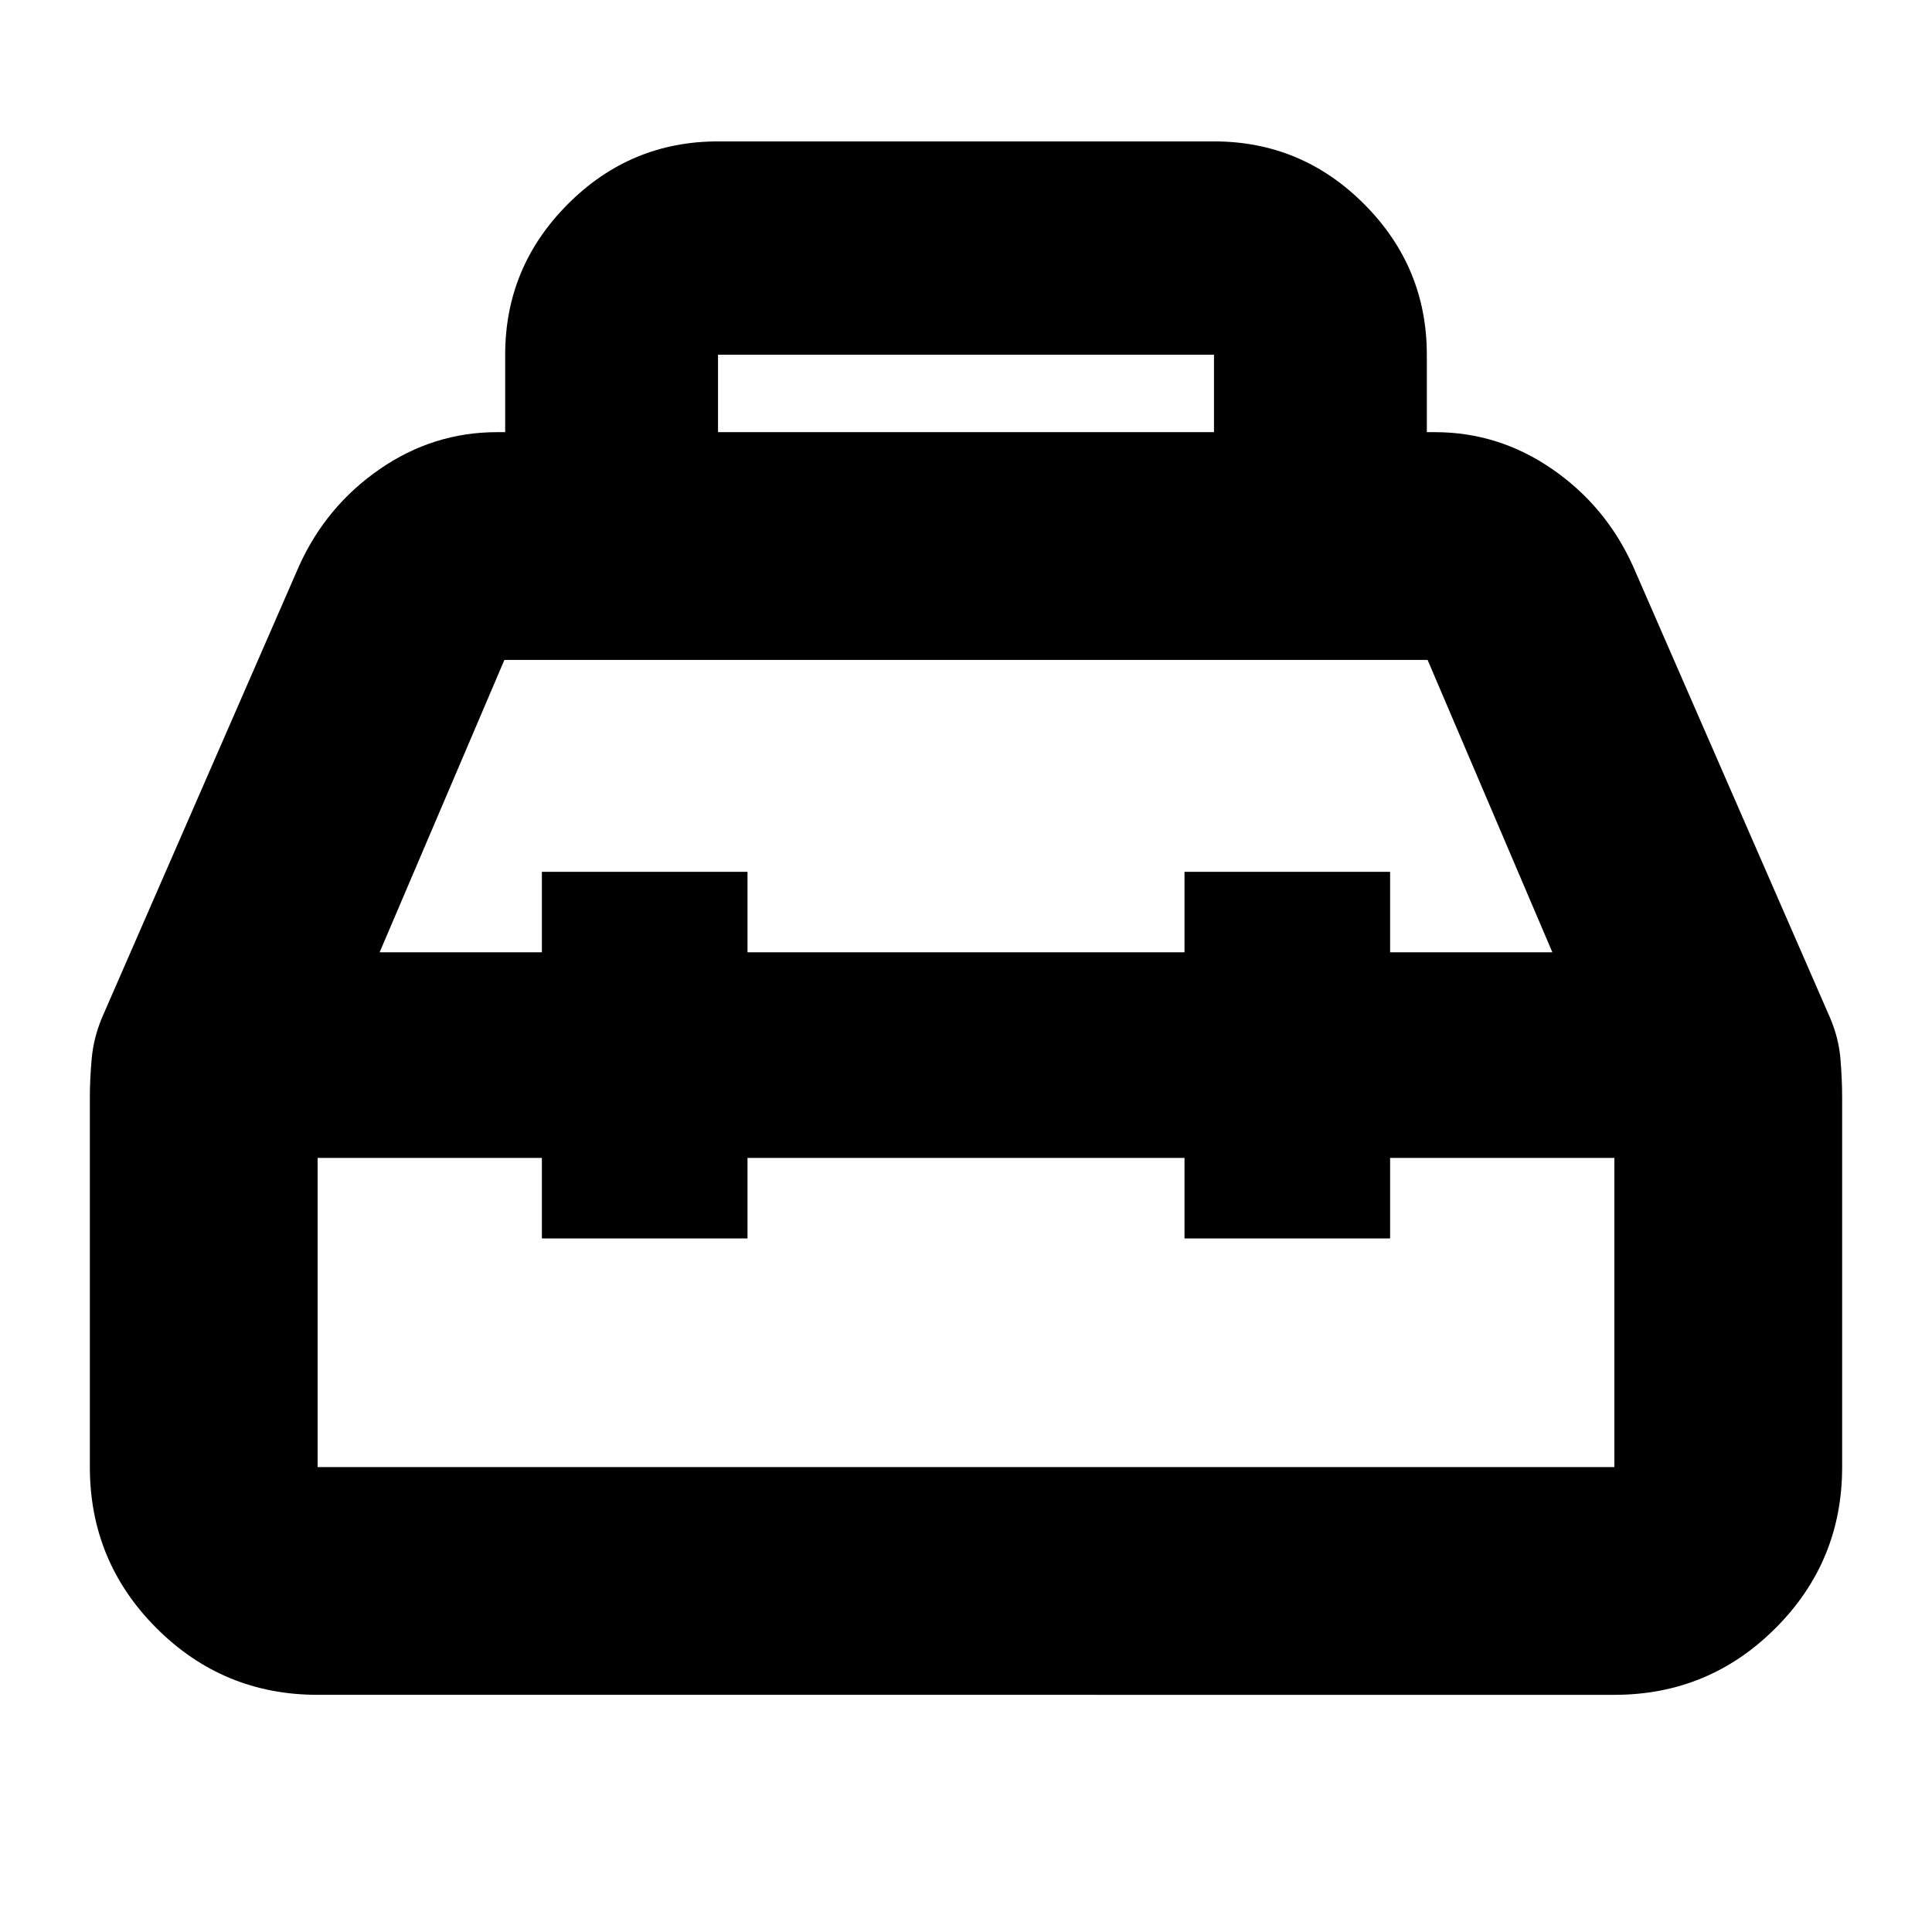 <svg xmlns="http://www.w3.org/2000/svg" height="24" viewBox="0 -960 960 960" width="24"><path d="M251.02-745.26v-38.48q0-43.58 31.09-74.79 31.09-31.21 74.67-31.21h246.44q43.58 0 74.67 31.21 31.09 31.21 31.09 74.79v38.48h4.06q31.63 0 58.23 18.34 26.6 18.33 40.08 48.05l98.17 225q4.11 9.8 4.97 19.84.86 10.03.86 19.38v183.63q0 46.93-33.12 80.05-33.13 33.12-80.06 33.12H157.83q-46.93 0-80.06-33.12-33.12-33.12-33.12-80.05v-183.63q0-9.35.92-19.38.92-10.04 4.94-19.9l98.14-224.94q13.48-29.72 40.08-48.05 26.6-18.34 58.23-18.34h4.06Zm105.76 0h246.44v-38.48H356.78v38.48ZM269.26-486.8v-40h102.17v40h217.14v-40h102.17v40h80.63l-62-145.29H250.63l-62 145.29h80.63Zm0 102.17H157.83v153.61h644.34v-153.61H690.74v40H588.57v-40H371.43v40H269.26v-40ZM480-435.72Zm0-51.08Zm0 102.17Z"/></svg>
